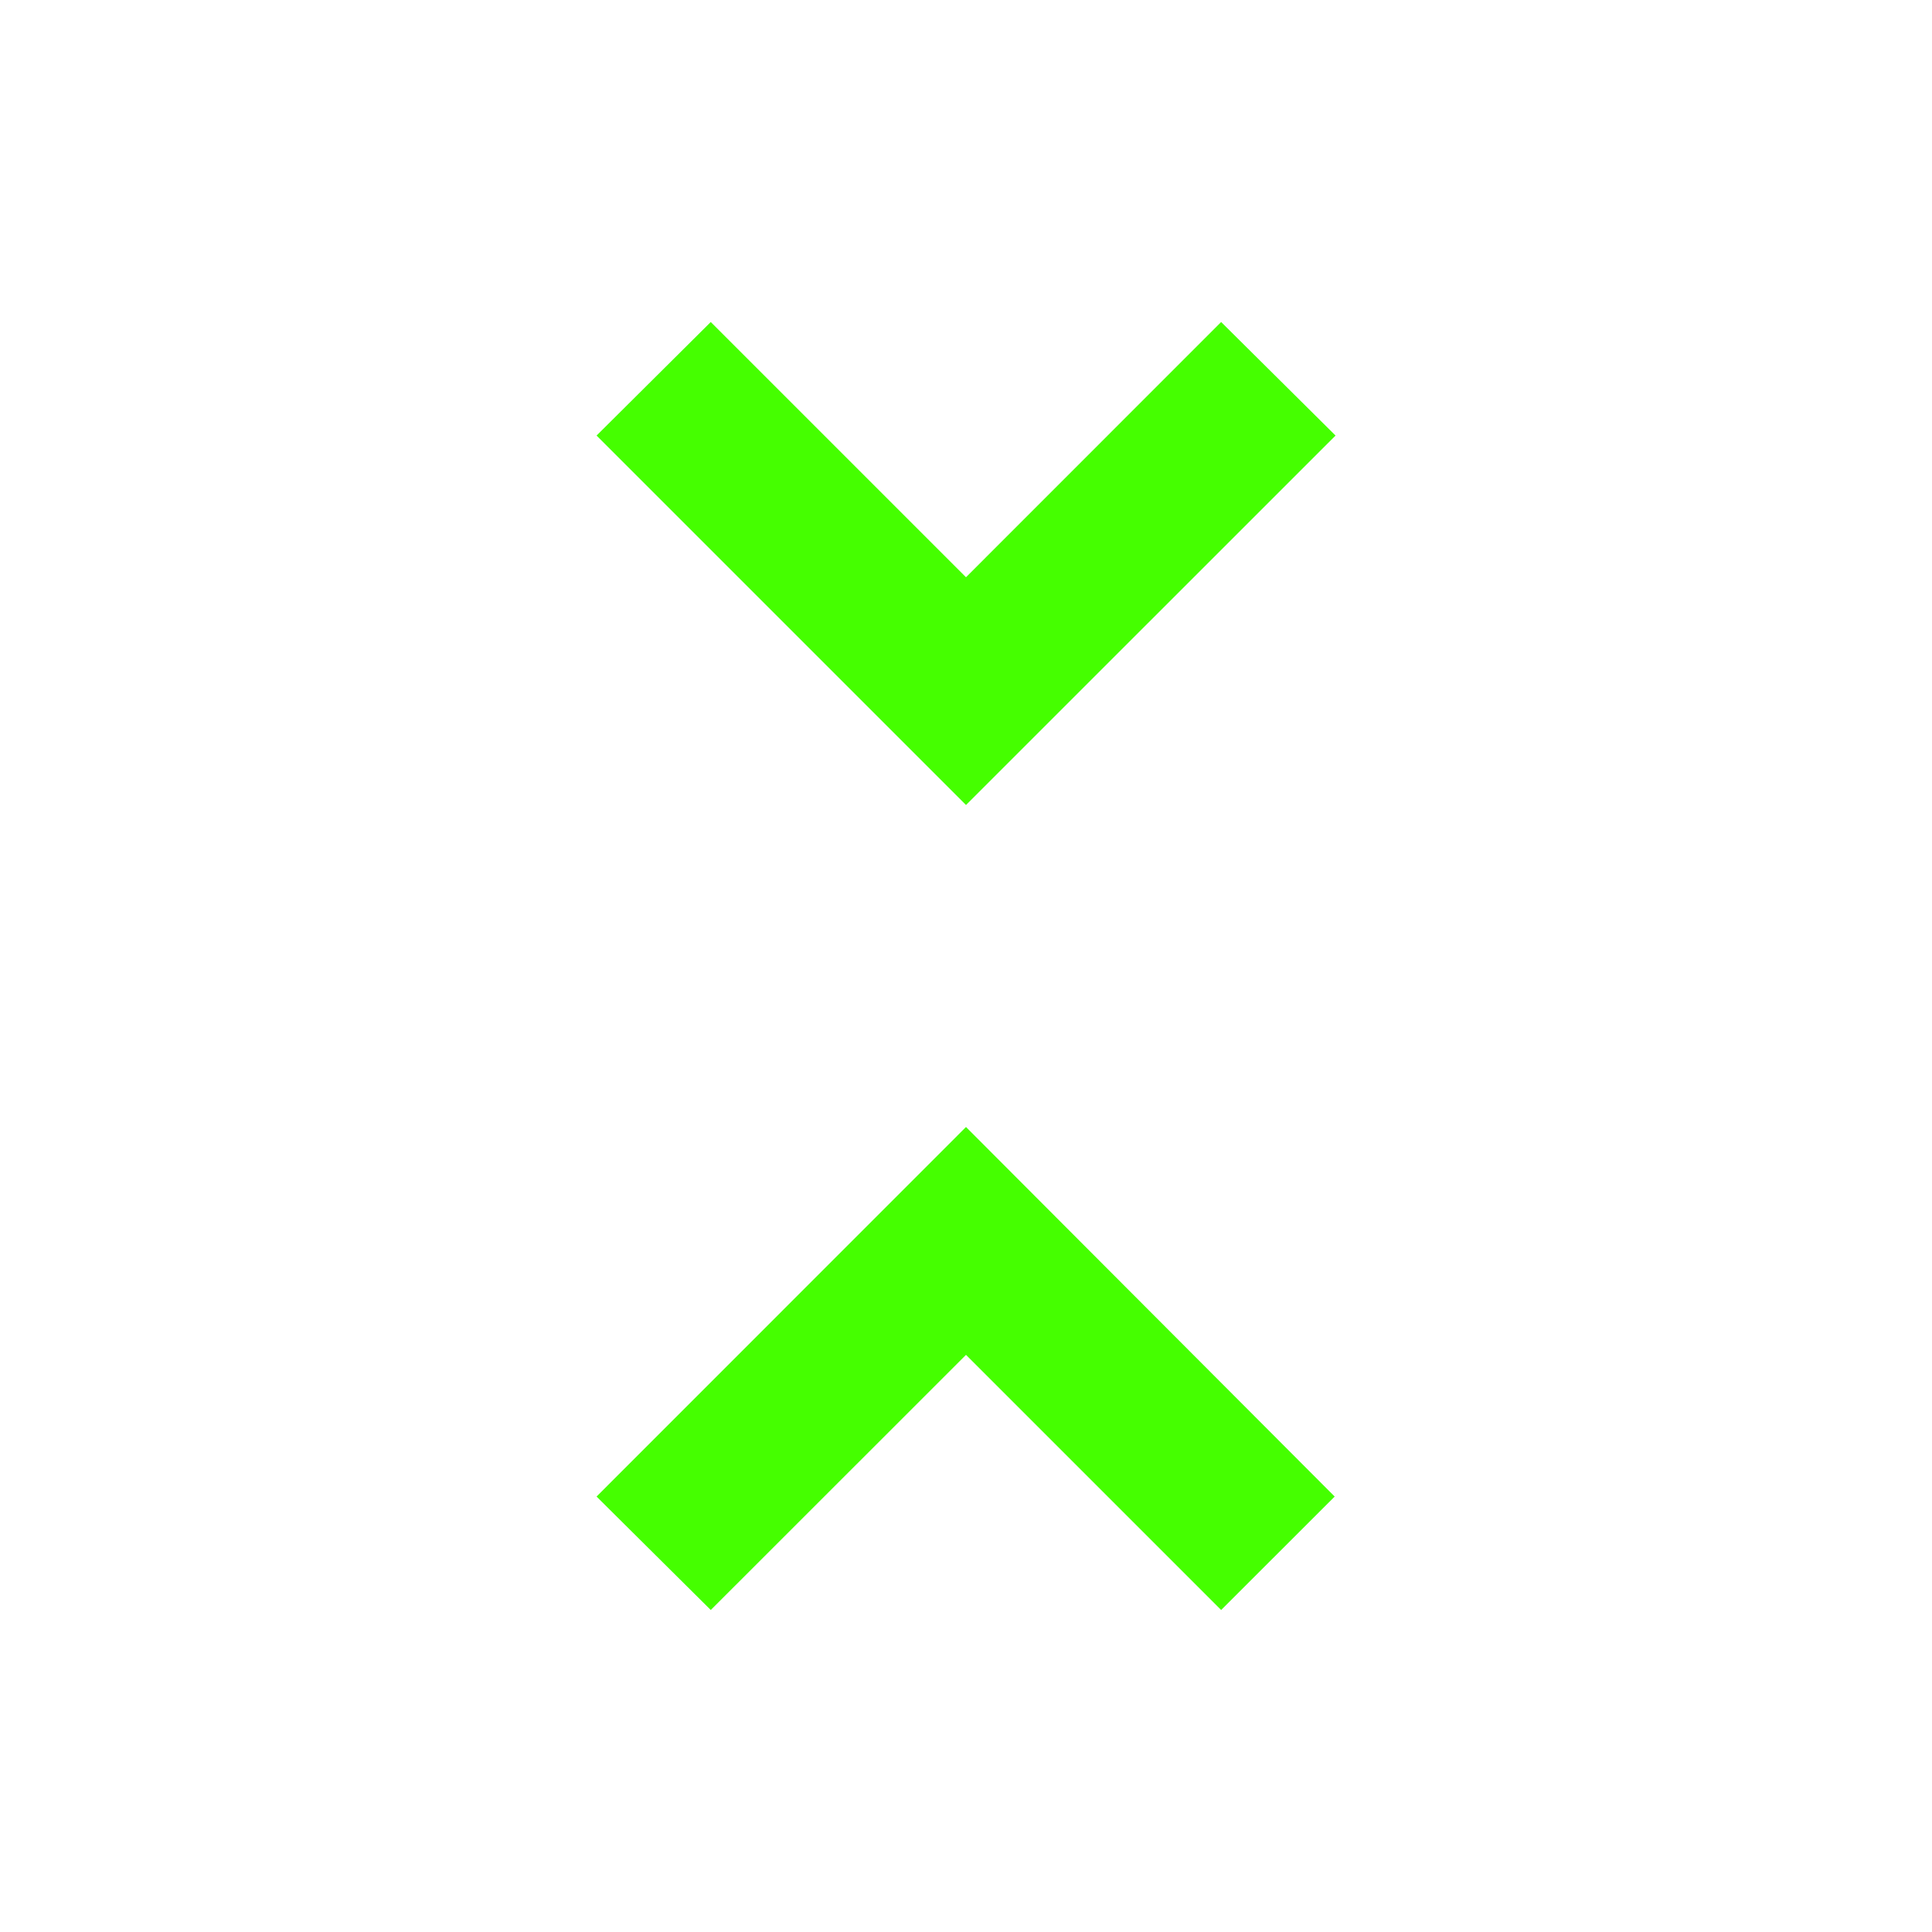 <?xml version="1.0" encoding="UTF-8"?>
<svg width="18px" height="18px" viewBox="0 0 18 18" version="1.1" xmlns="http://www.w3.org/2000/svg" xmlns:xlink="http://www.w3.org/1999/xlink">
    <title>Icons/18/navigation-unfold-less</title>
    <g id="Icons/18/navigation-unfold-less" stroke="none" stroke-width="1" fill="none" fill-rule="evenodd">
        <path d="M5.558,13.943 L6.622,15 L9,12.623 L11.377,15 L12.435,13.943 L9,10.5 L5.558,13.943 Z M12.443,4.058 L11.377,3 L9,5.378 L6.622,3 L5.558,4.058 L9,7.5 L12.443,4.058 Z" id="icon" fill="#45FF00"></path>
    </g>
</svg>